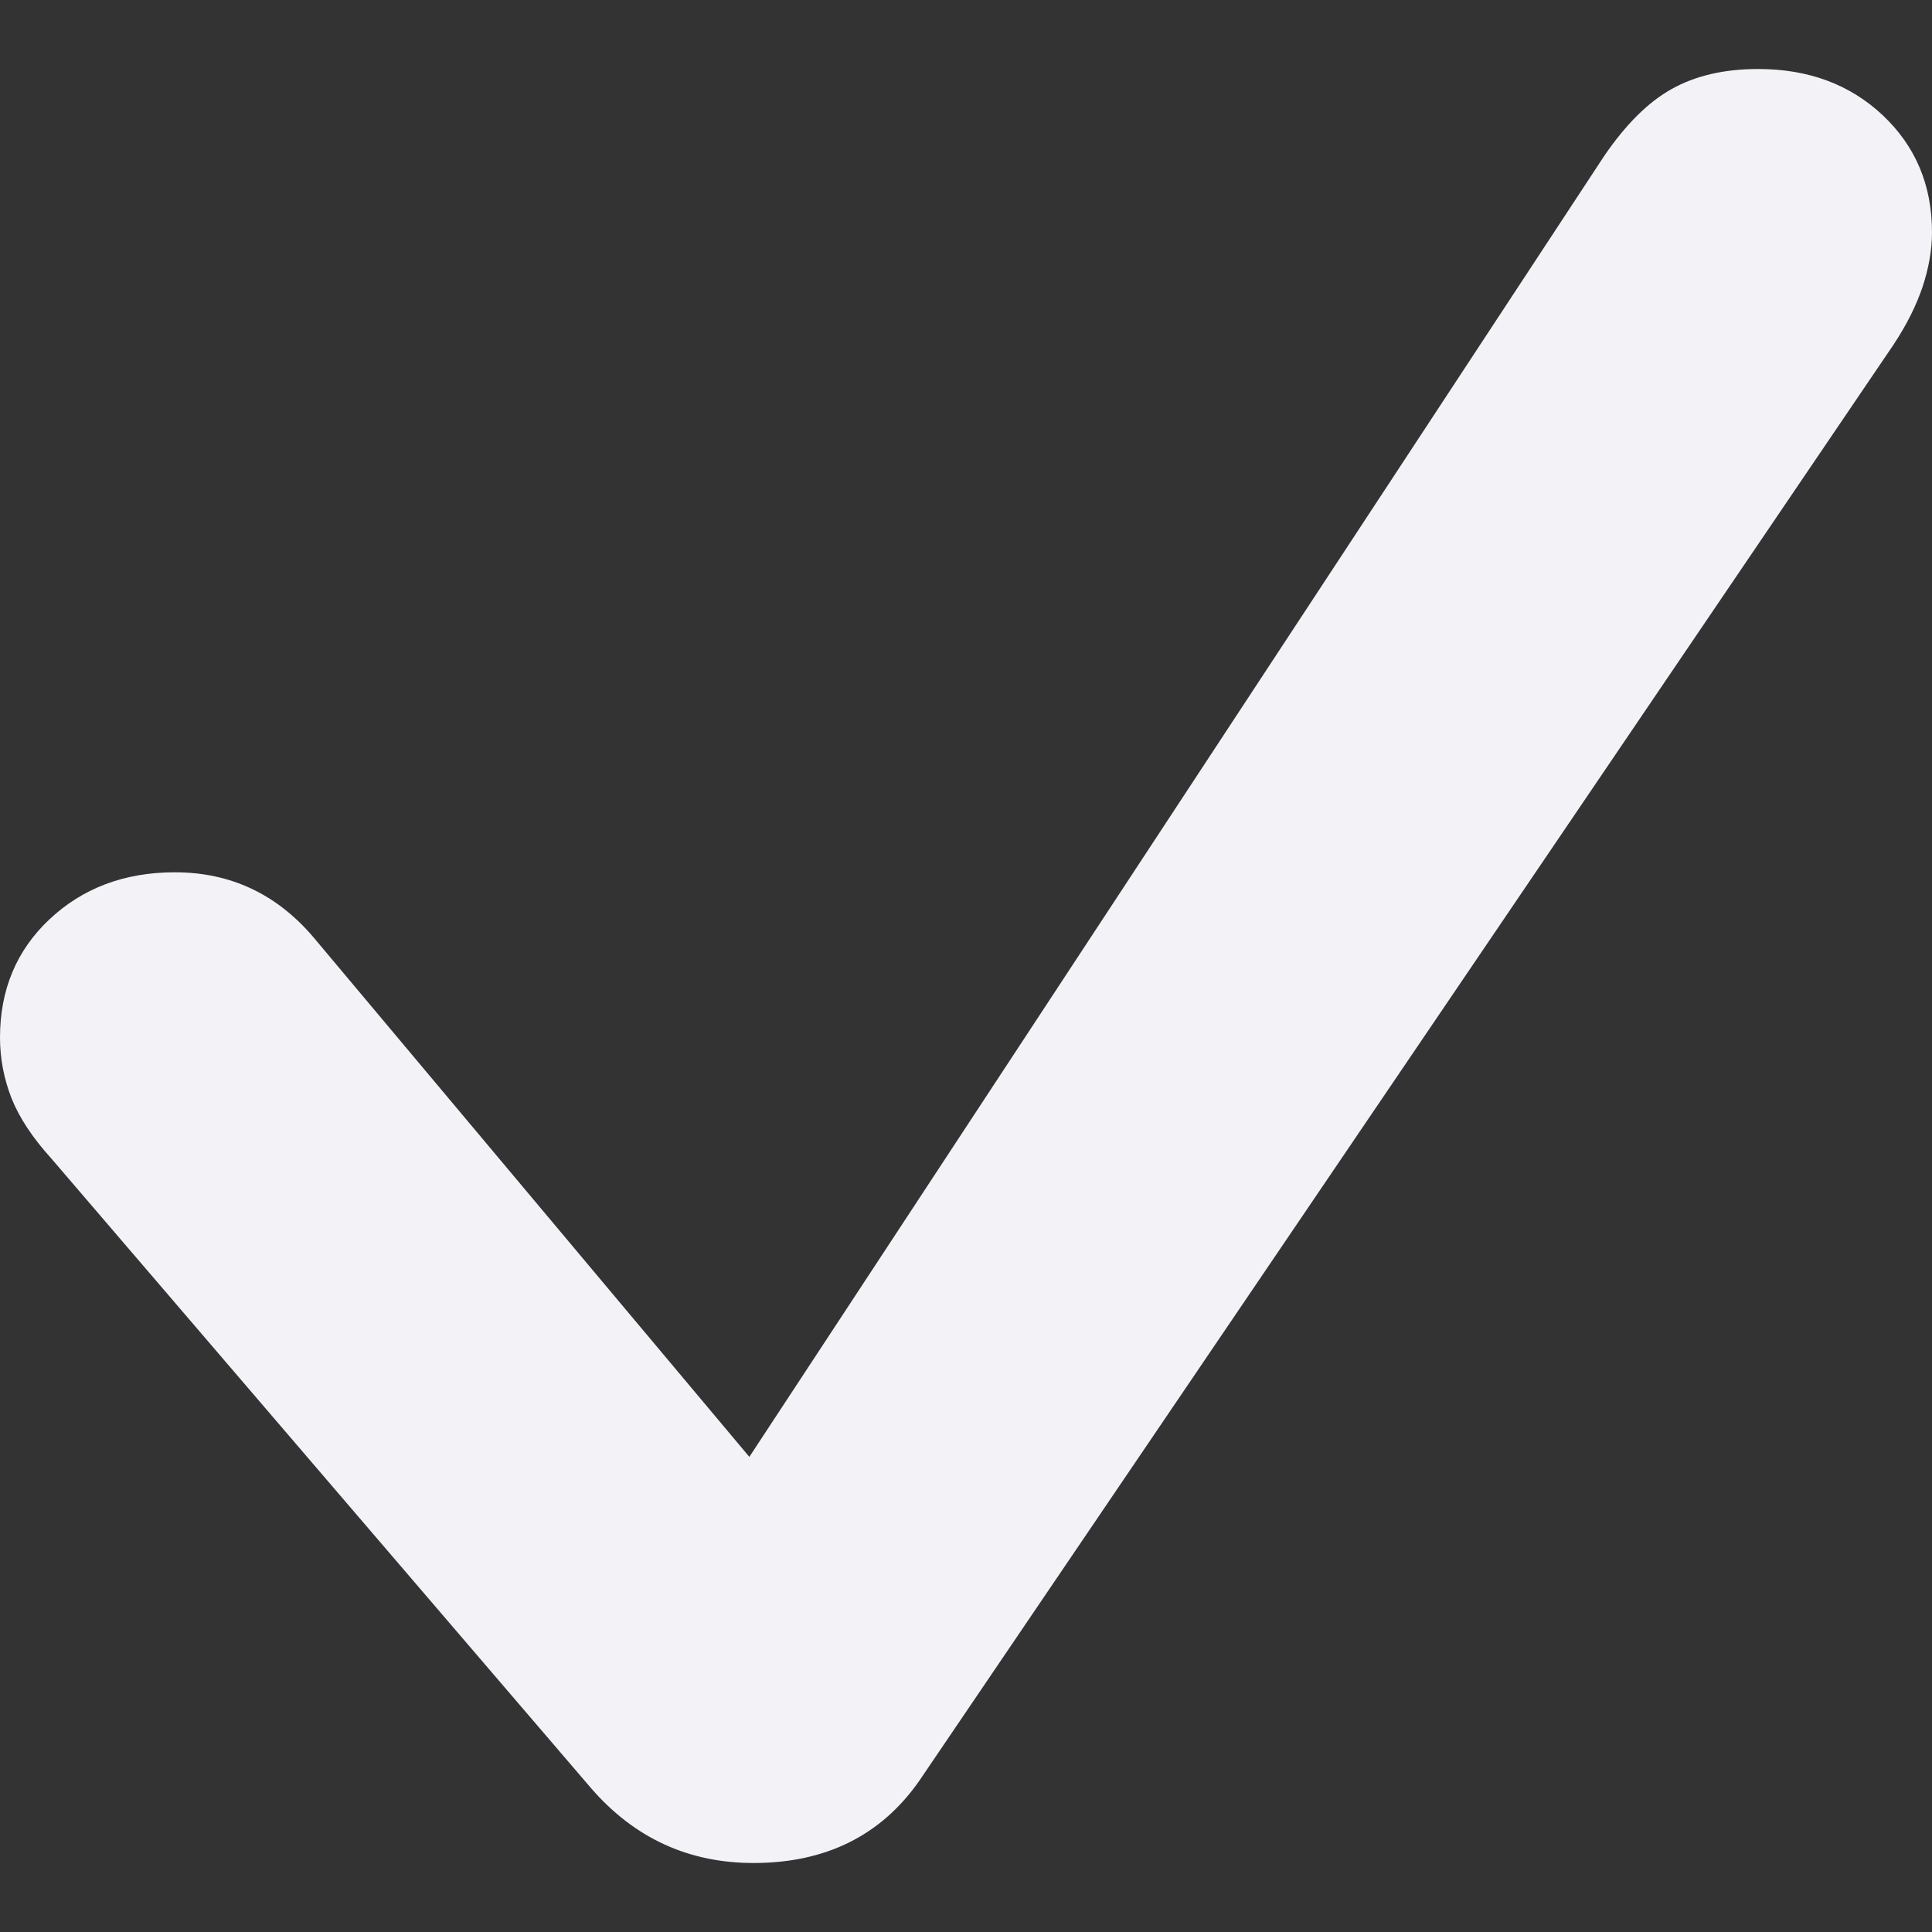 <svg width="14" height="14" viewBox="0 0 14 14" fill="none" xmlns="http://www.w3.org/2000/svg">
<rect x="0" y="0" width="14" height="14" fill="#333333" stroke="none"/>
<path id="&#244;&#128;&#134;&#133;" d="M5.46 13.5C4.99 13.5 4.598 13.32 4.285 12.96L0.372 8.395C0.235 8.244 0.139 8.098 0.083 7.957C0.028 7.816 0 7.669 0 7.519C0 7.173 0.119 6.888 0.356 6.664C0.599 6.435 0.902 6.321 1.267 6.321C1.671 6.321 2.007 6.479 2.275 6.796L5.43 10.557L11.626 1.128C11.783 0.899 11.945 0.739 12.112 0.646C12.284 0.549 12.493 0.5 12.741 0.5C13.105 0.5 13.406 0.612 13.644 0.836C13.881 1.06 14 1.342 14 1.683C14 1.81 13.977 1.941 13.932 2.078C13.886 2.214 13.816 2.355 13.719 2.501L6.659 12.908C6.381 13.303 5.981 13.5 5.46 13.5Z" fill="#F2F2F7"/>
</svg>
